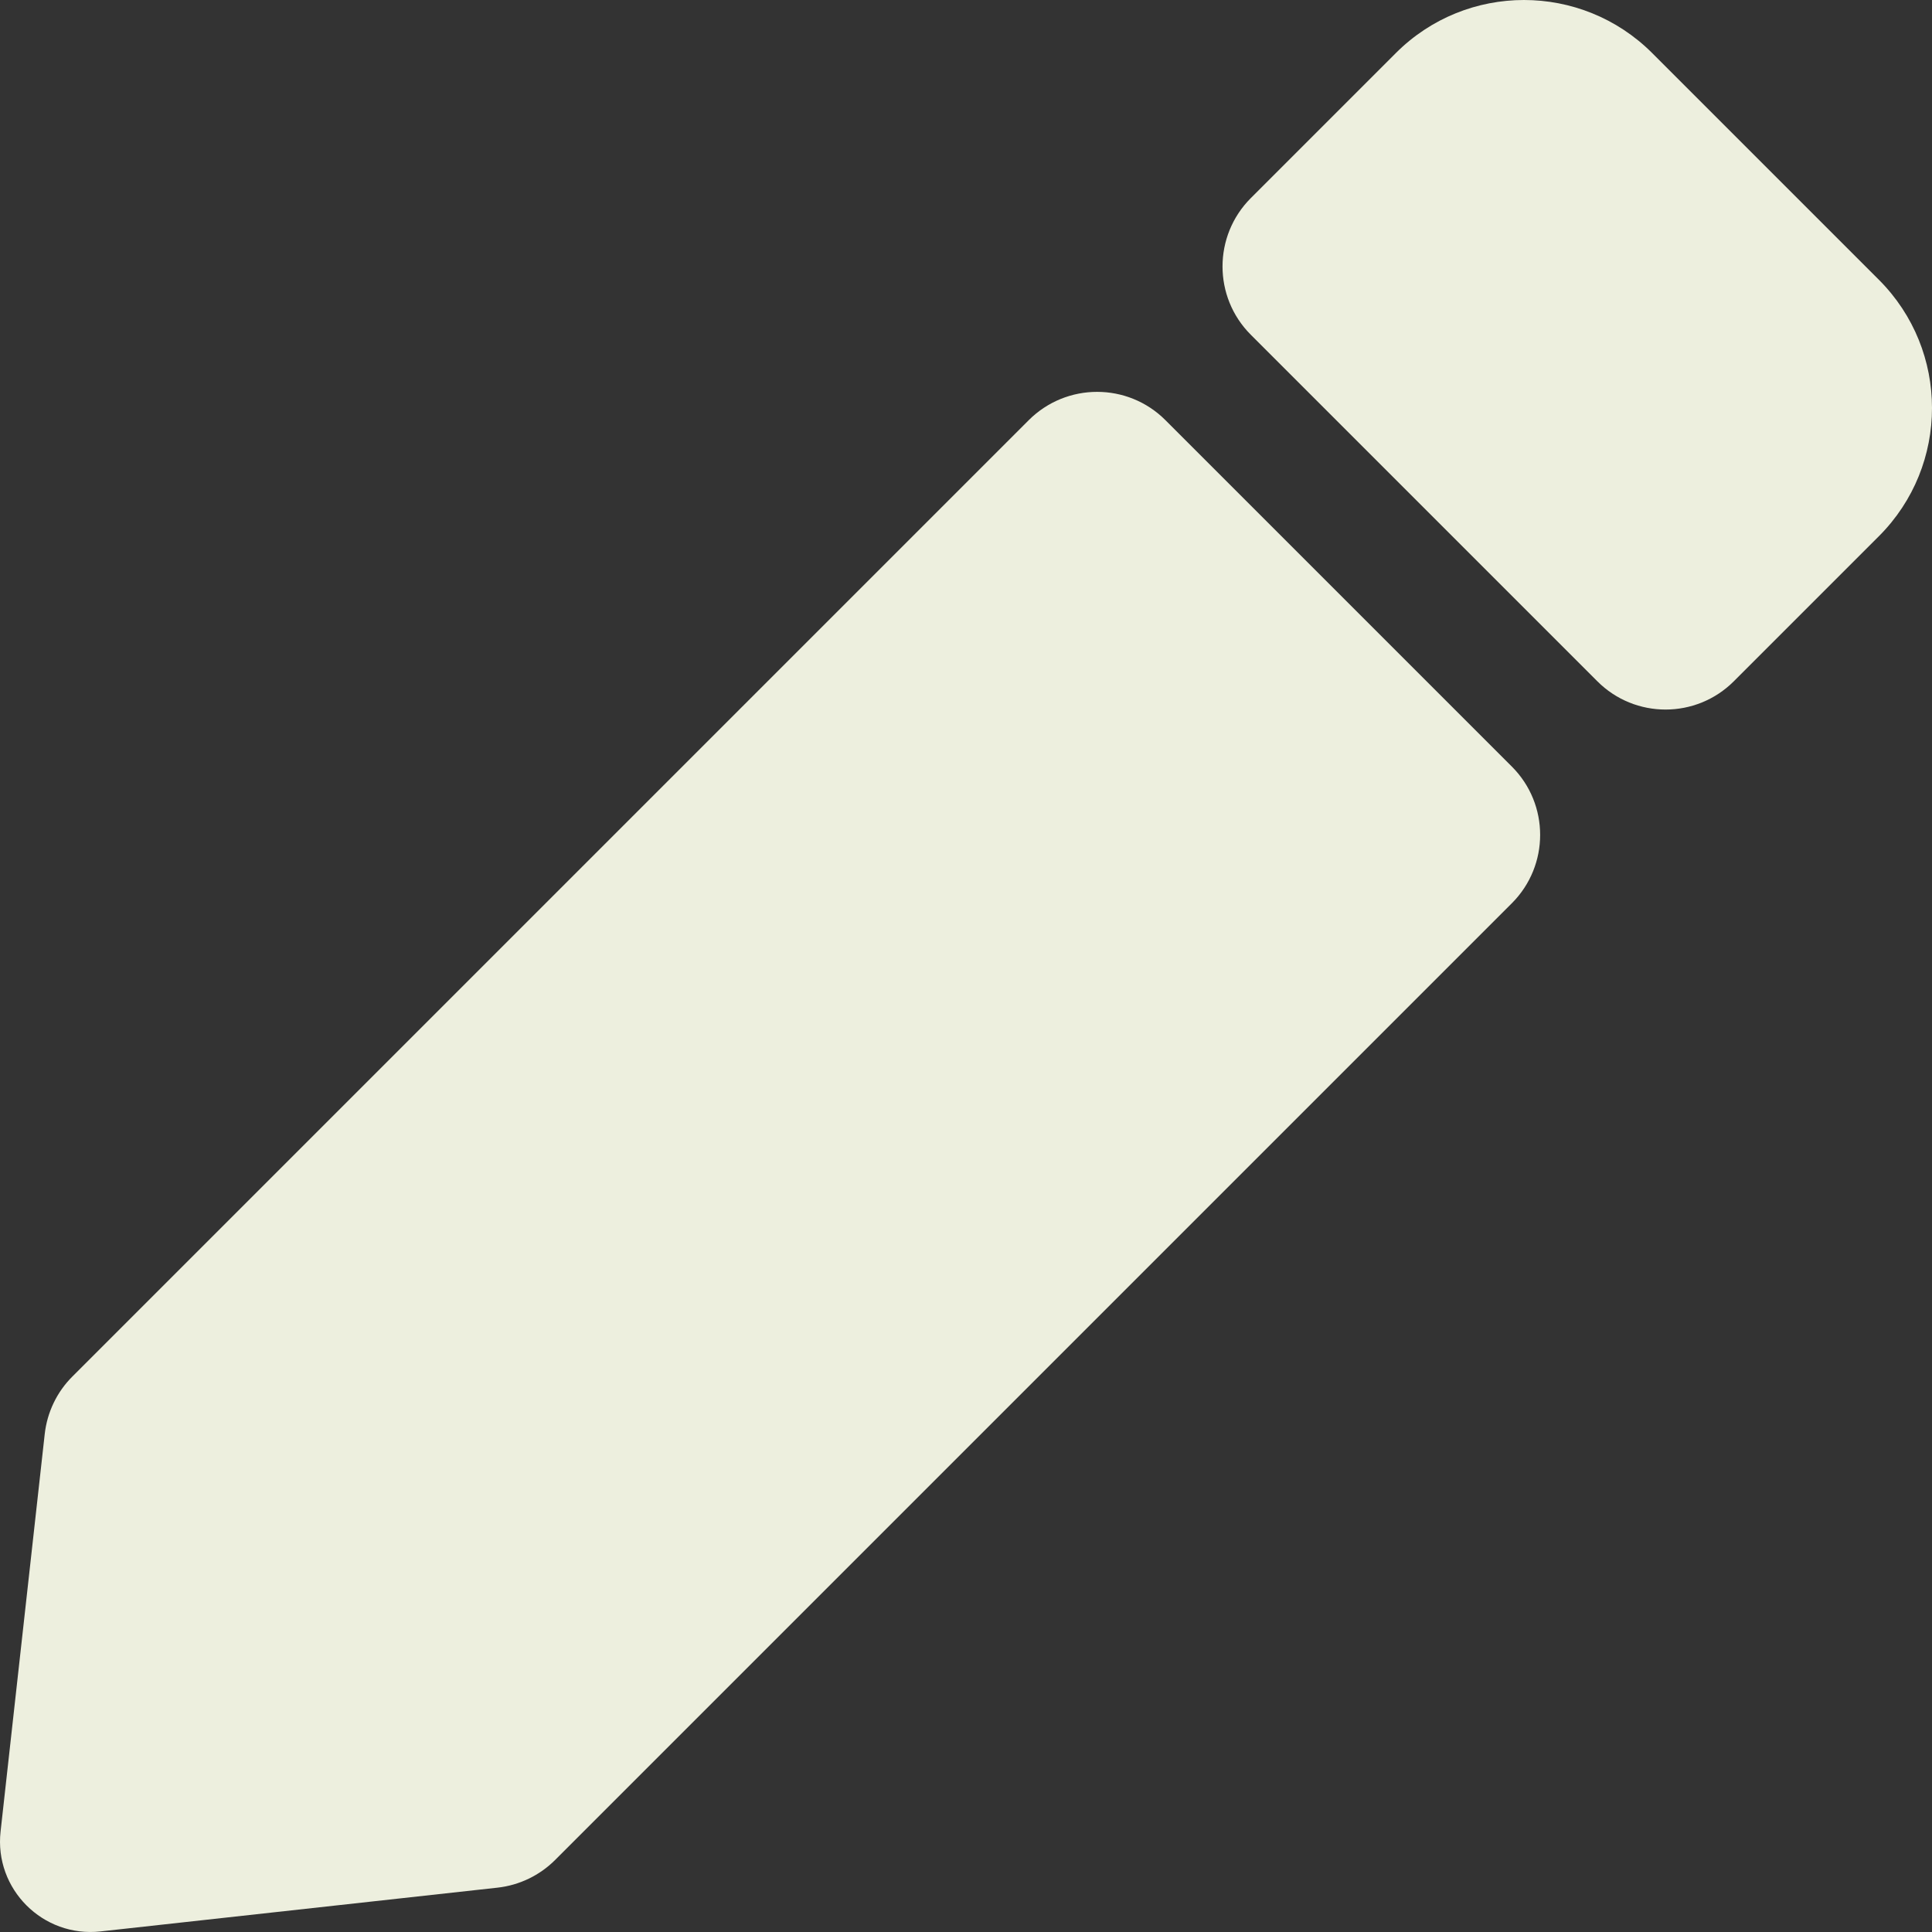 <svg width="20" height="20" viewBox="0 0 20 20" fill="none" xmlns="http://www.w3.org/2000/svg">
<rect x="0" y="0" width="20" height="20" fill="#333333" stroke="none"/>
<path d="M10.65 4.349C11.041 3.959 11.674 3.959 12.064 4.349L15.651 7.936C16.041 8.326 16.041 8.959 15.651 9.35L5.747 19.254C5.587 19.414 5.376 19.516 5.15 19.541L1.041 19.994C0.444 20.06 -0.061 19.555 0.006 18.959L0.463 14.845C0.488 14.62 0.589 14.409 0.75 14.249L10.65 4.349ZM19.451 2.897L17.103 0.549C16.37 -0.183 15.182 -0.183 14.45 0.549L12.948 2.051C12.558 2.442 12.558 3.075 12.948 3.465L16.535 7.052C16.925 7.443 17.558 7.443 17.949 7.052L19.451 5.55C20.183 4.817 20.183 3.63 19.451 2.897Z" fill="#EDEFDE"/>
</svg>

